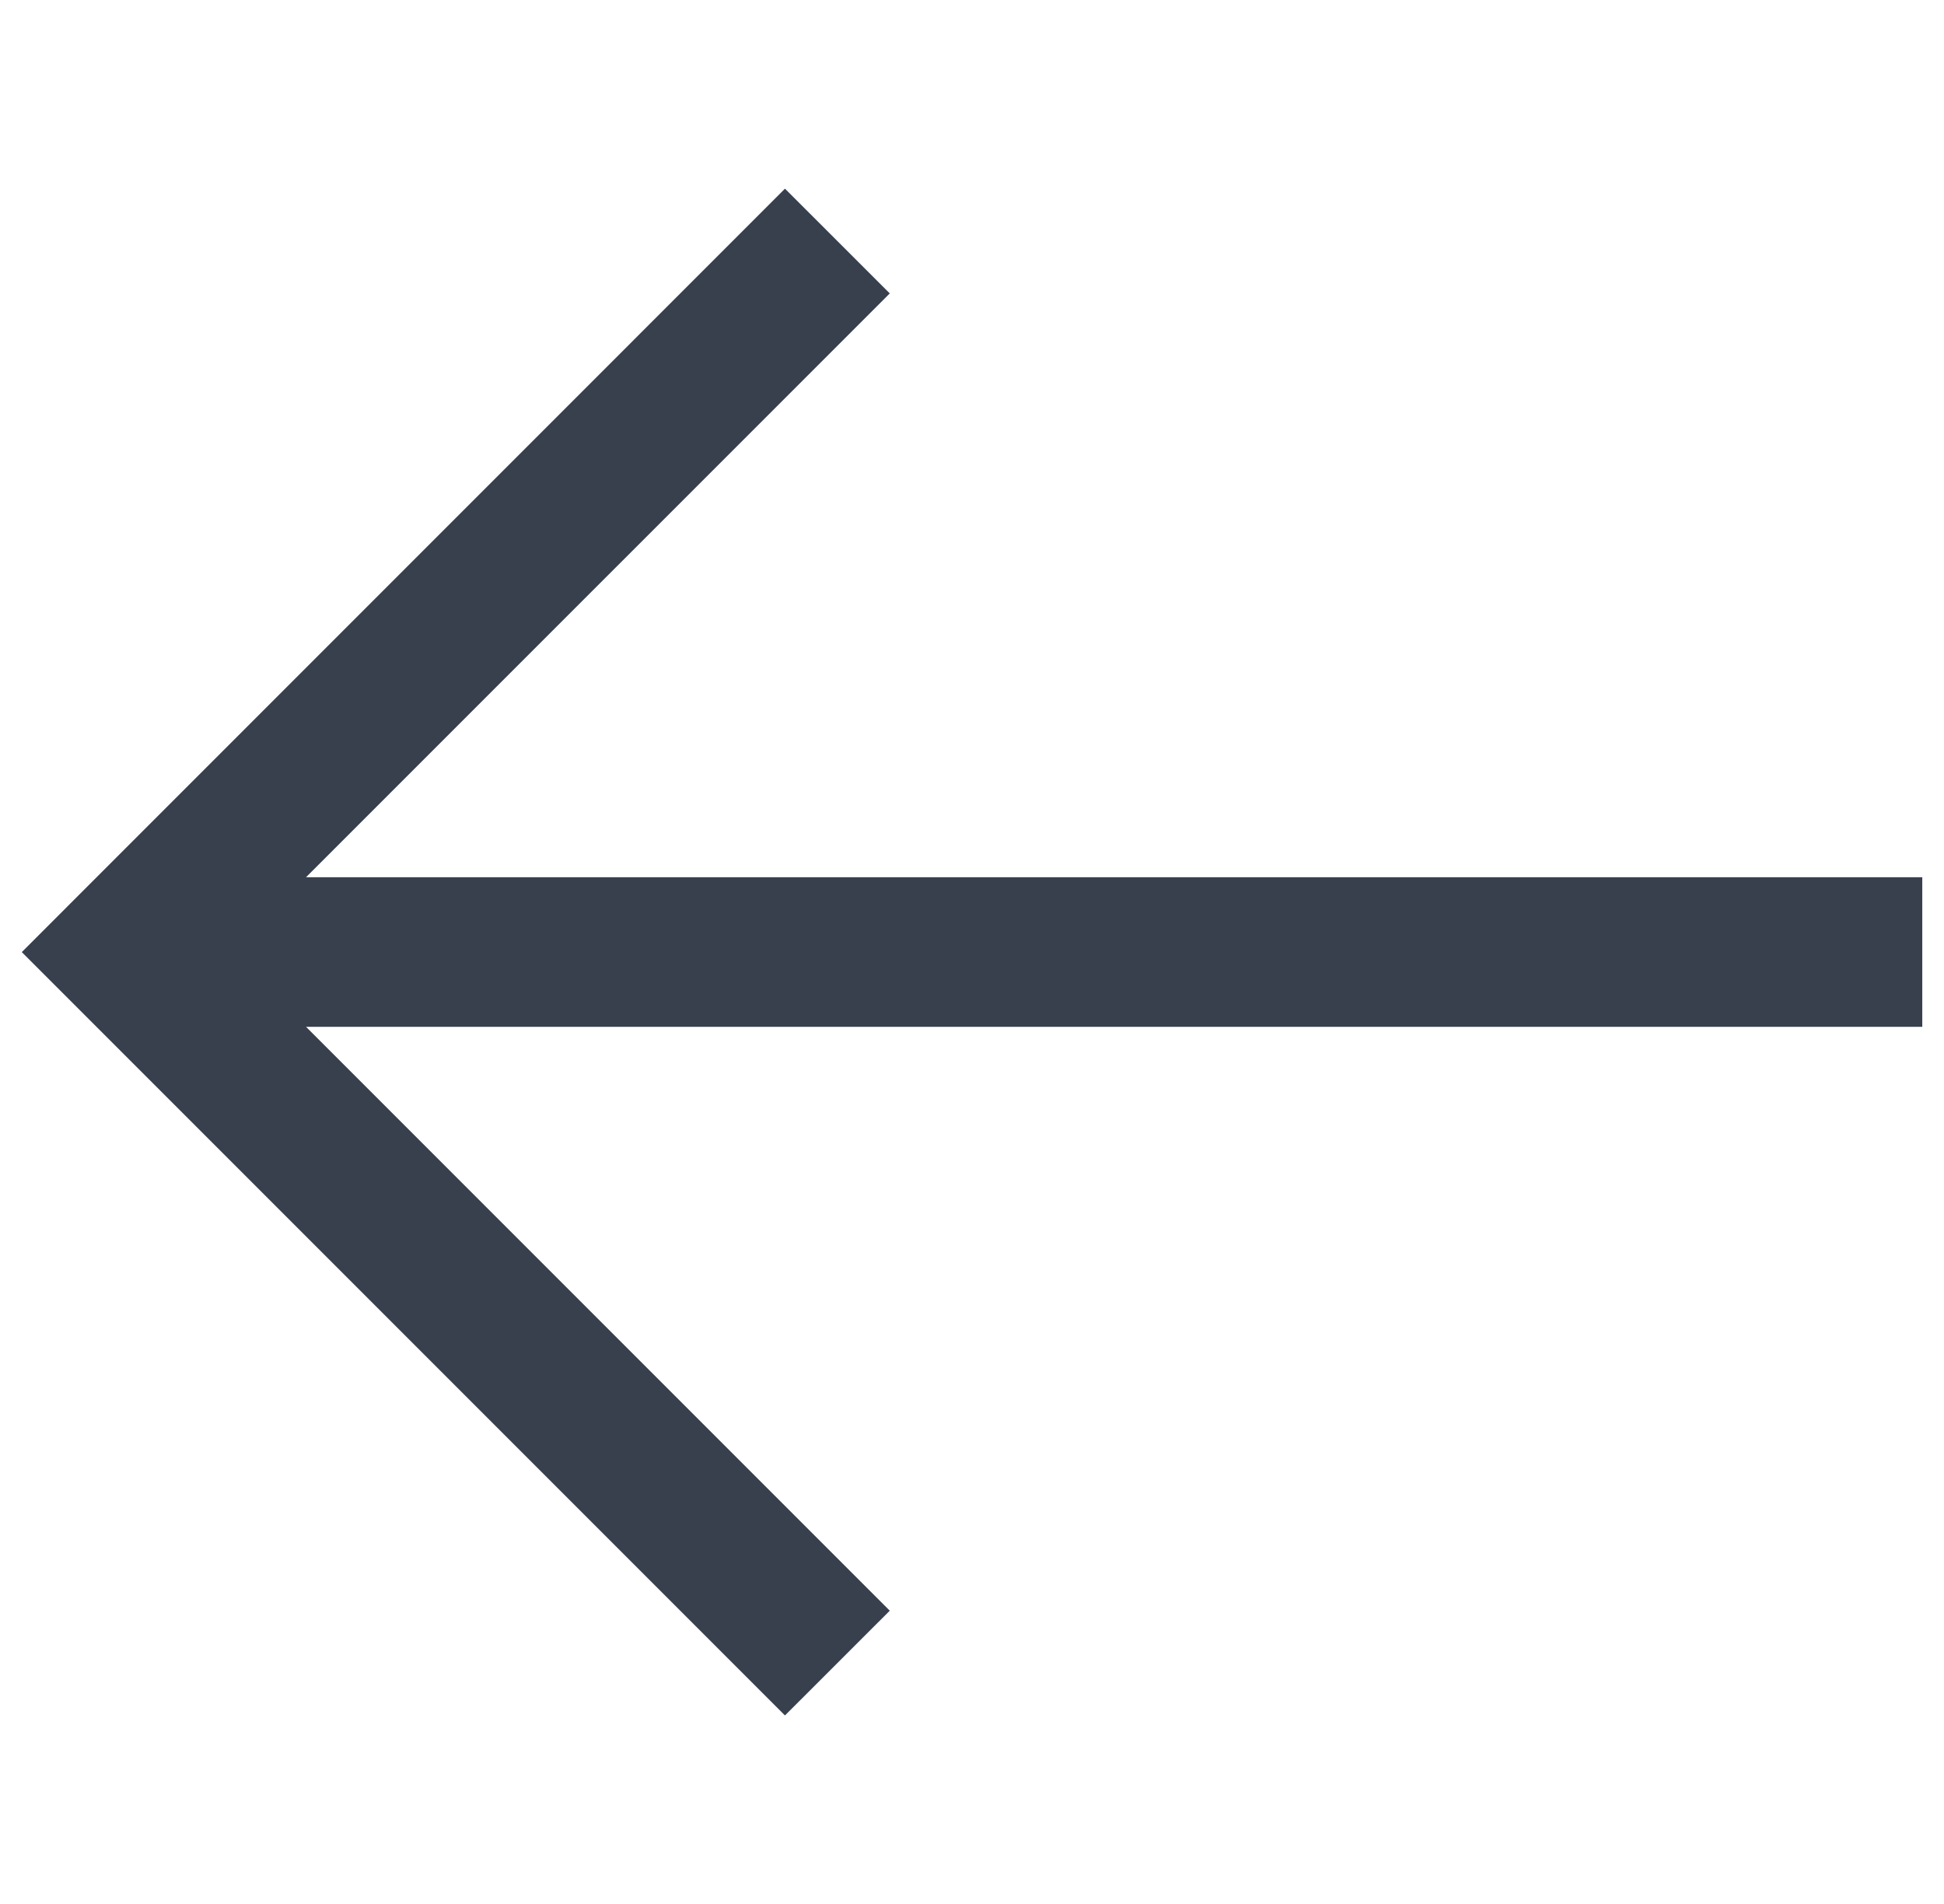 <?xml version="1.0" encoding="utf-8"?>
<!-- Generator: Adobe Illustrator 16.0.4, SVG Export Plug-In . SVG Version: 6.00 Build 0)  -->
<!DOCTYPE svg PUBLIC "-//W3C//DTD SVG 1.1//EN" "http://www.w3.org/Graphics/SVG/1.1/DTD/svg11.dtd">
<svg version="1.1" id="Layer_1" xmlns="http://www.w3.org/2000/svg" xmlns:xlink="http://www.w3.org/1999/xlink" x="0px" y="0px"
	 width="28.641px" height="28.047px" viewBox="0 0 28.641 28.047" enable-background="new 0 0 28.641 28.047" xml:space="preserve">
<path fill="#38404D" d="M28.321,15.125H4.509l8.6,8.6l-1.544,1.543L0.321,14.024L11.565,2.779l1.544,1.543l-8.6,8.599h23.812V15.125
	z"/>
</svg>
